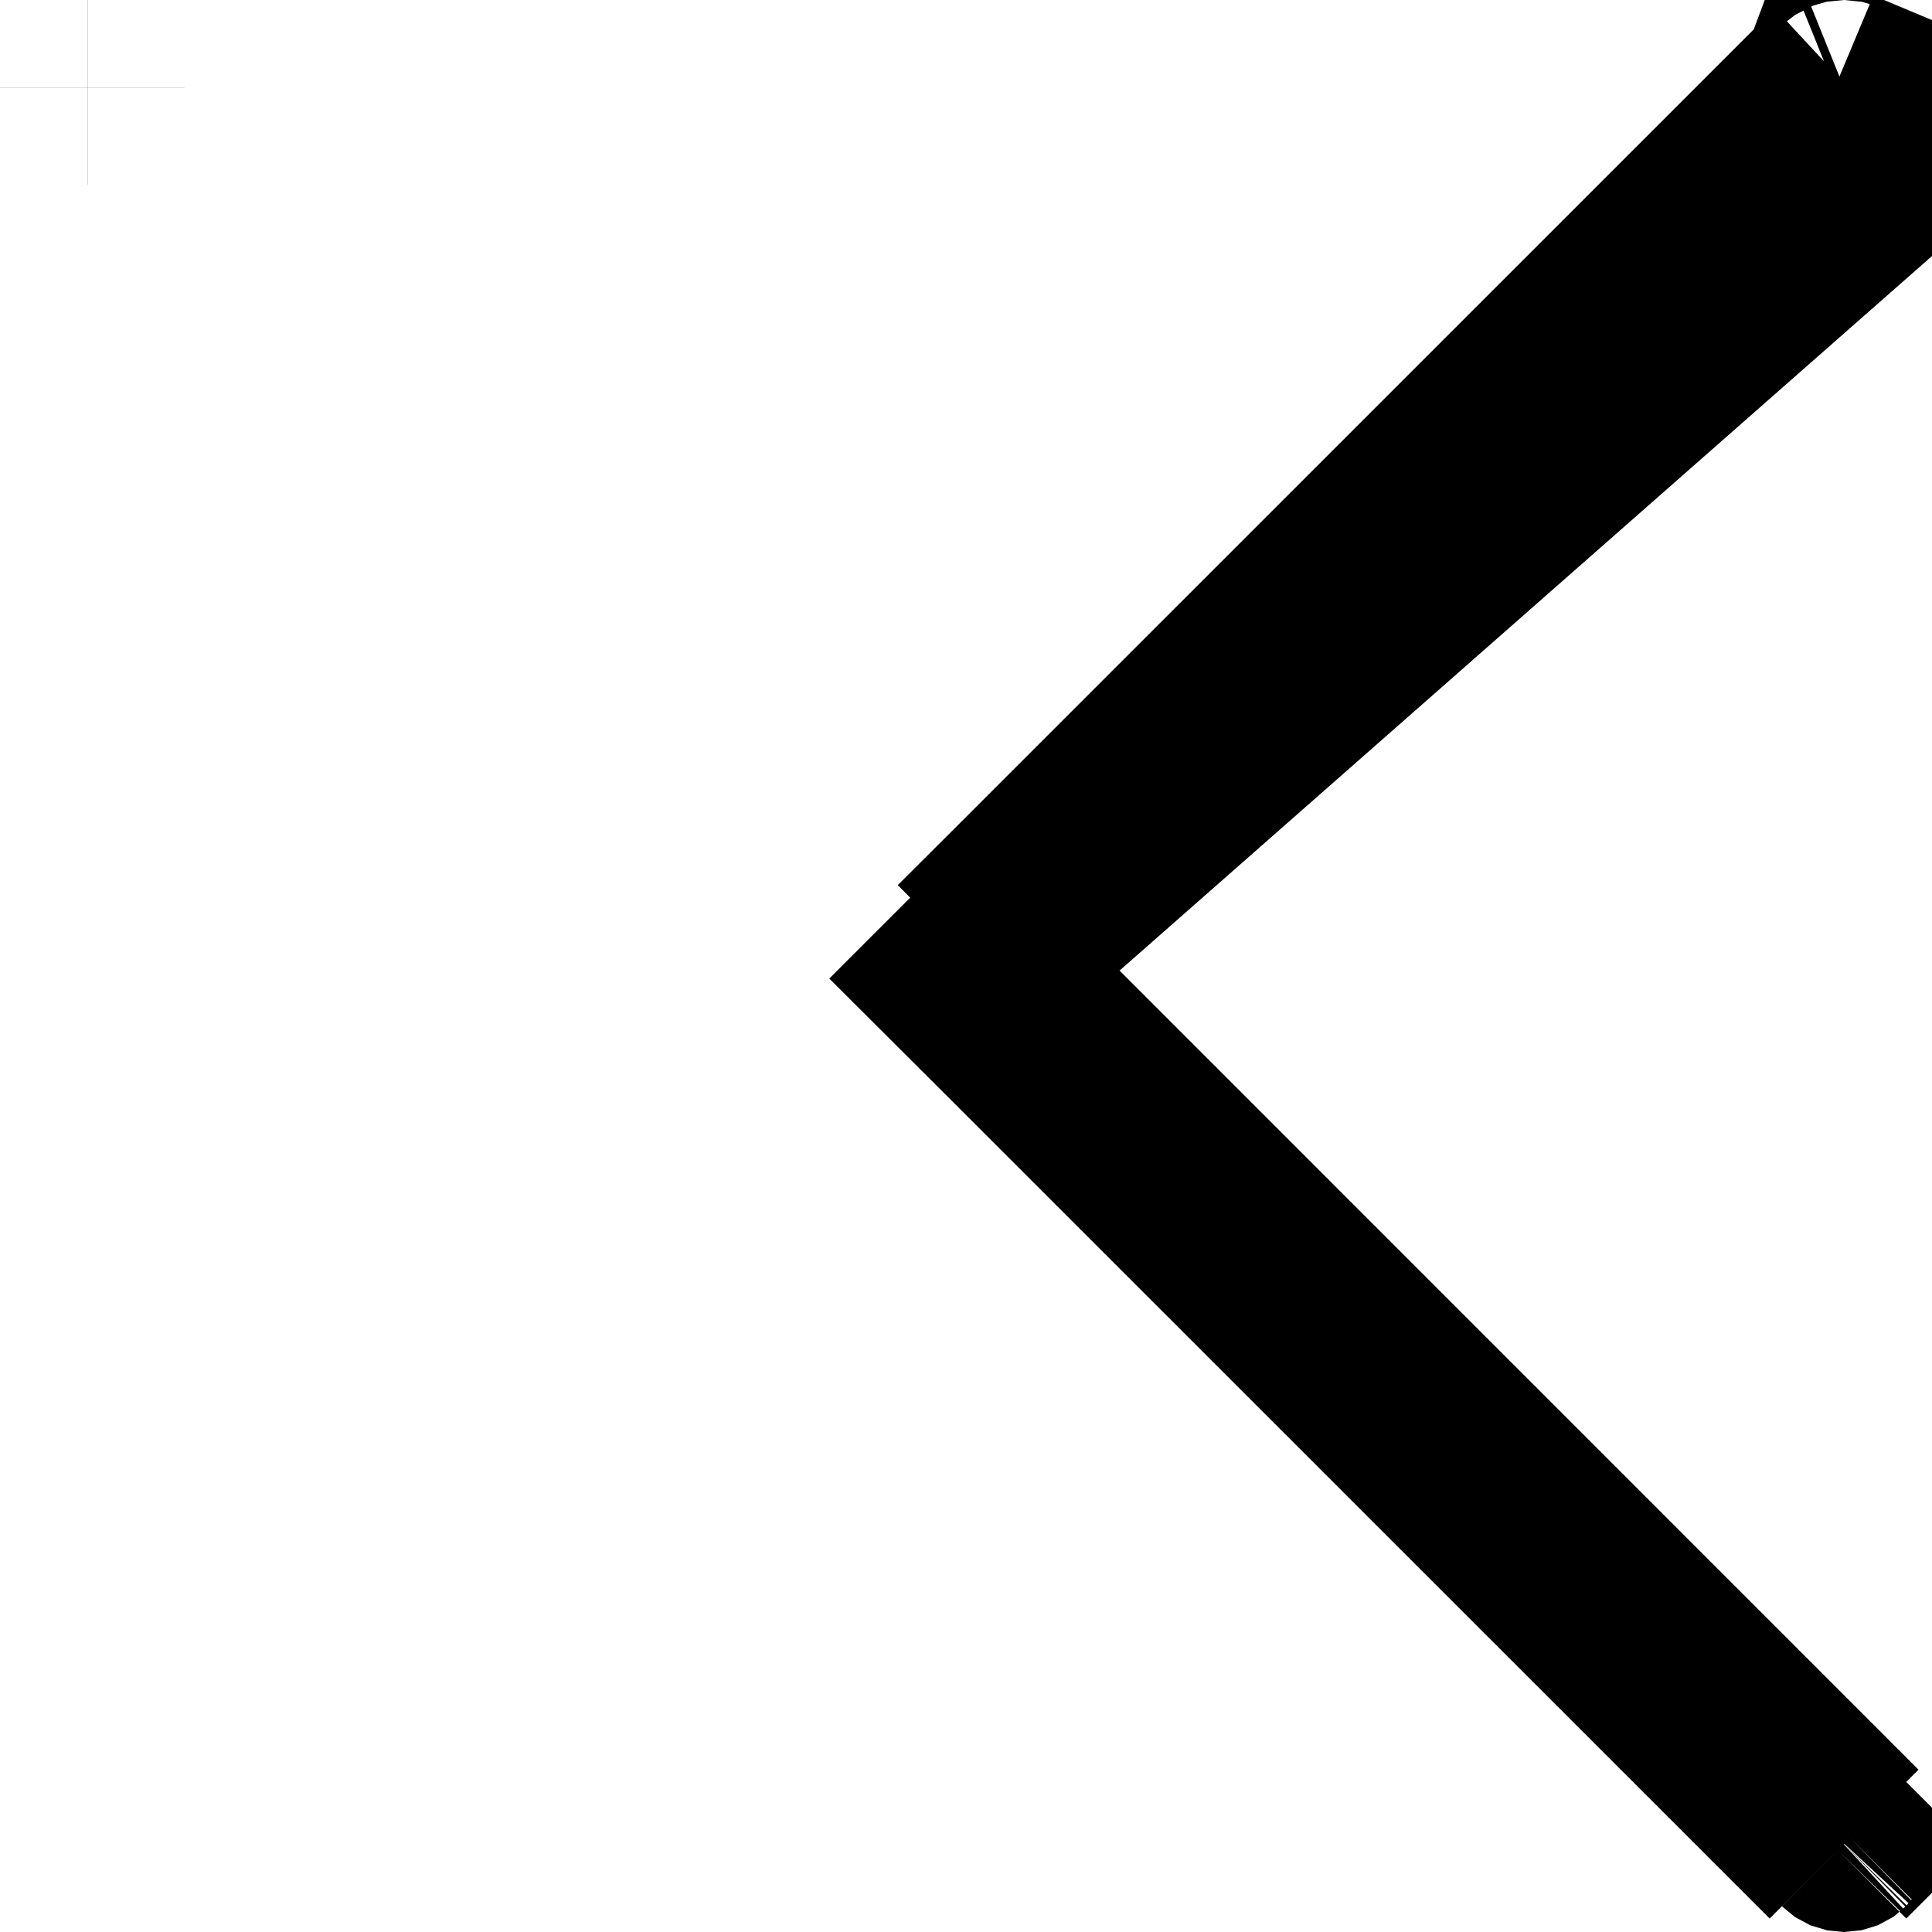 <svg xmlns="http://www.w3.org/2000/svg" width="15" height="15" viewBox="0 0 15 15" fill="none">
  <path d="M7.597 7.5L8.03 7.066L14.365 0.73C14.359 0.737 14.351 0.742 14.343 0.745C14.335 0.748 14.326 0.75 14.317 0.75C14.309 0.75 14.3 0.748 14.292 0.745C14.283 0.741 14.276 0.737 14.27 0.73L14.317 0.683M7.597 7.5L14.8 1.165L14.365 0.73L14.317 0.683M7.597 7.5L8.03 7.934L14.365 14.27M7.597 7.5L7.5 7.597L7.934 8.03L14.27 14.365M14.317 0.683L14.255 0.708C14.252 0.7 14.25 0.691 14.25 0.683C14.25 0.674 14.252 0.665 14.255 0.657L14.317 0.683ZM14.317 0.683L14.27 0.635L14.317 0.683ZM14.317 0.683L14.255 0.657C14.258 0.649 14.263 0.641 14.27 0.635L7.934 6.97L7.934 6.97L7.5 7.403L14.317 0.683ZM14.365 14.27C14.352 14.257 14.335 14.25 14.317 14.25C14.3 14.25 14.282 14.257 14.27 14.27L14.317 14.317M14.365 14.27L14.317 14.317M14.365 14.27L14.8 13.835L14.365 14.27L14.318 14.317L14.318 14.317L14.317 14.318L14.27 14.365L14.27 14.365M14.317 14.317L14.27 14.27C14.257 14.282 14.25 14.3 14.25 14.317C14.25 14.335 14.257 14.352 14.27 14.365M14.317 14.317L14.27 14.365M14.318 0.683L14.318 0.683L14.318 0.683ZM14.317 0.683L14.317 0.683L14.317 0.683ZM14.317 0.682L14.317 0.682L14.317 0.682ZM0.683 0.683L0.682 0.683L0.683 0.683ZM0.683 0.683L0.683 0.683L0.683 0.682L0.683 0.682L0.683 0.683Z" fill="black" stroke="black" stroke-width="1.5"/>
</svg>